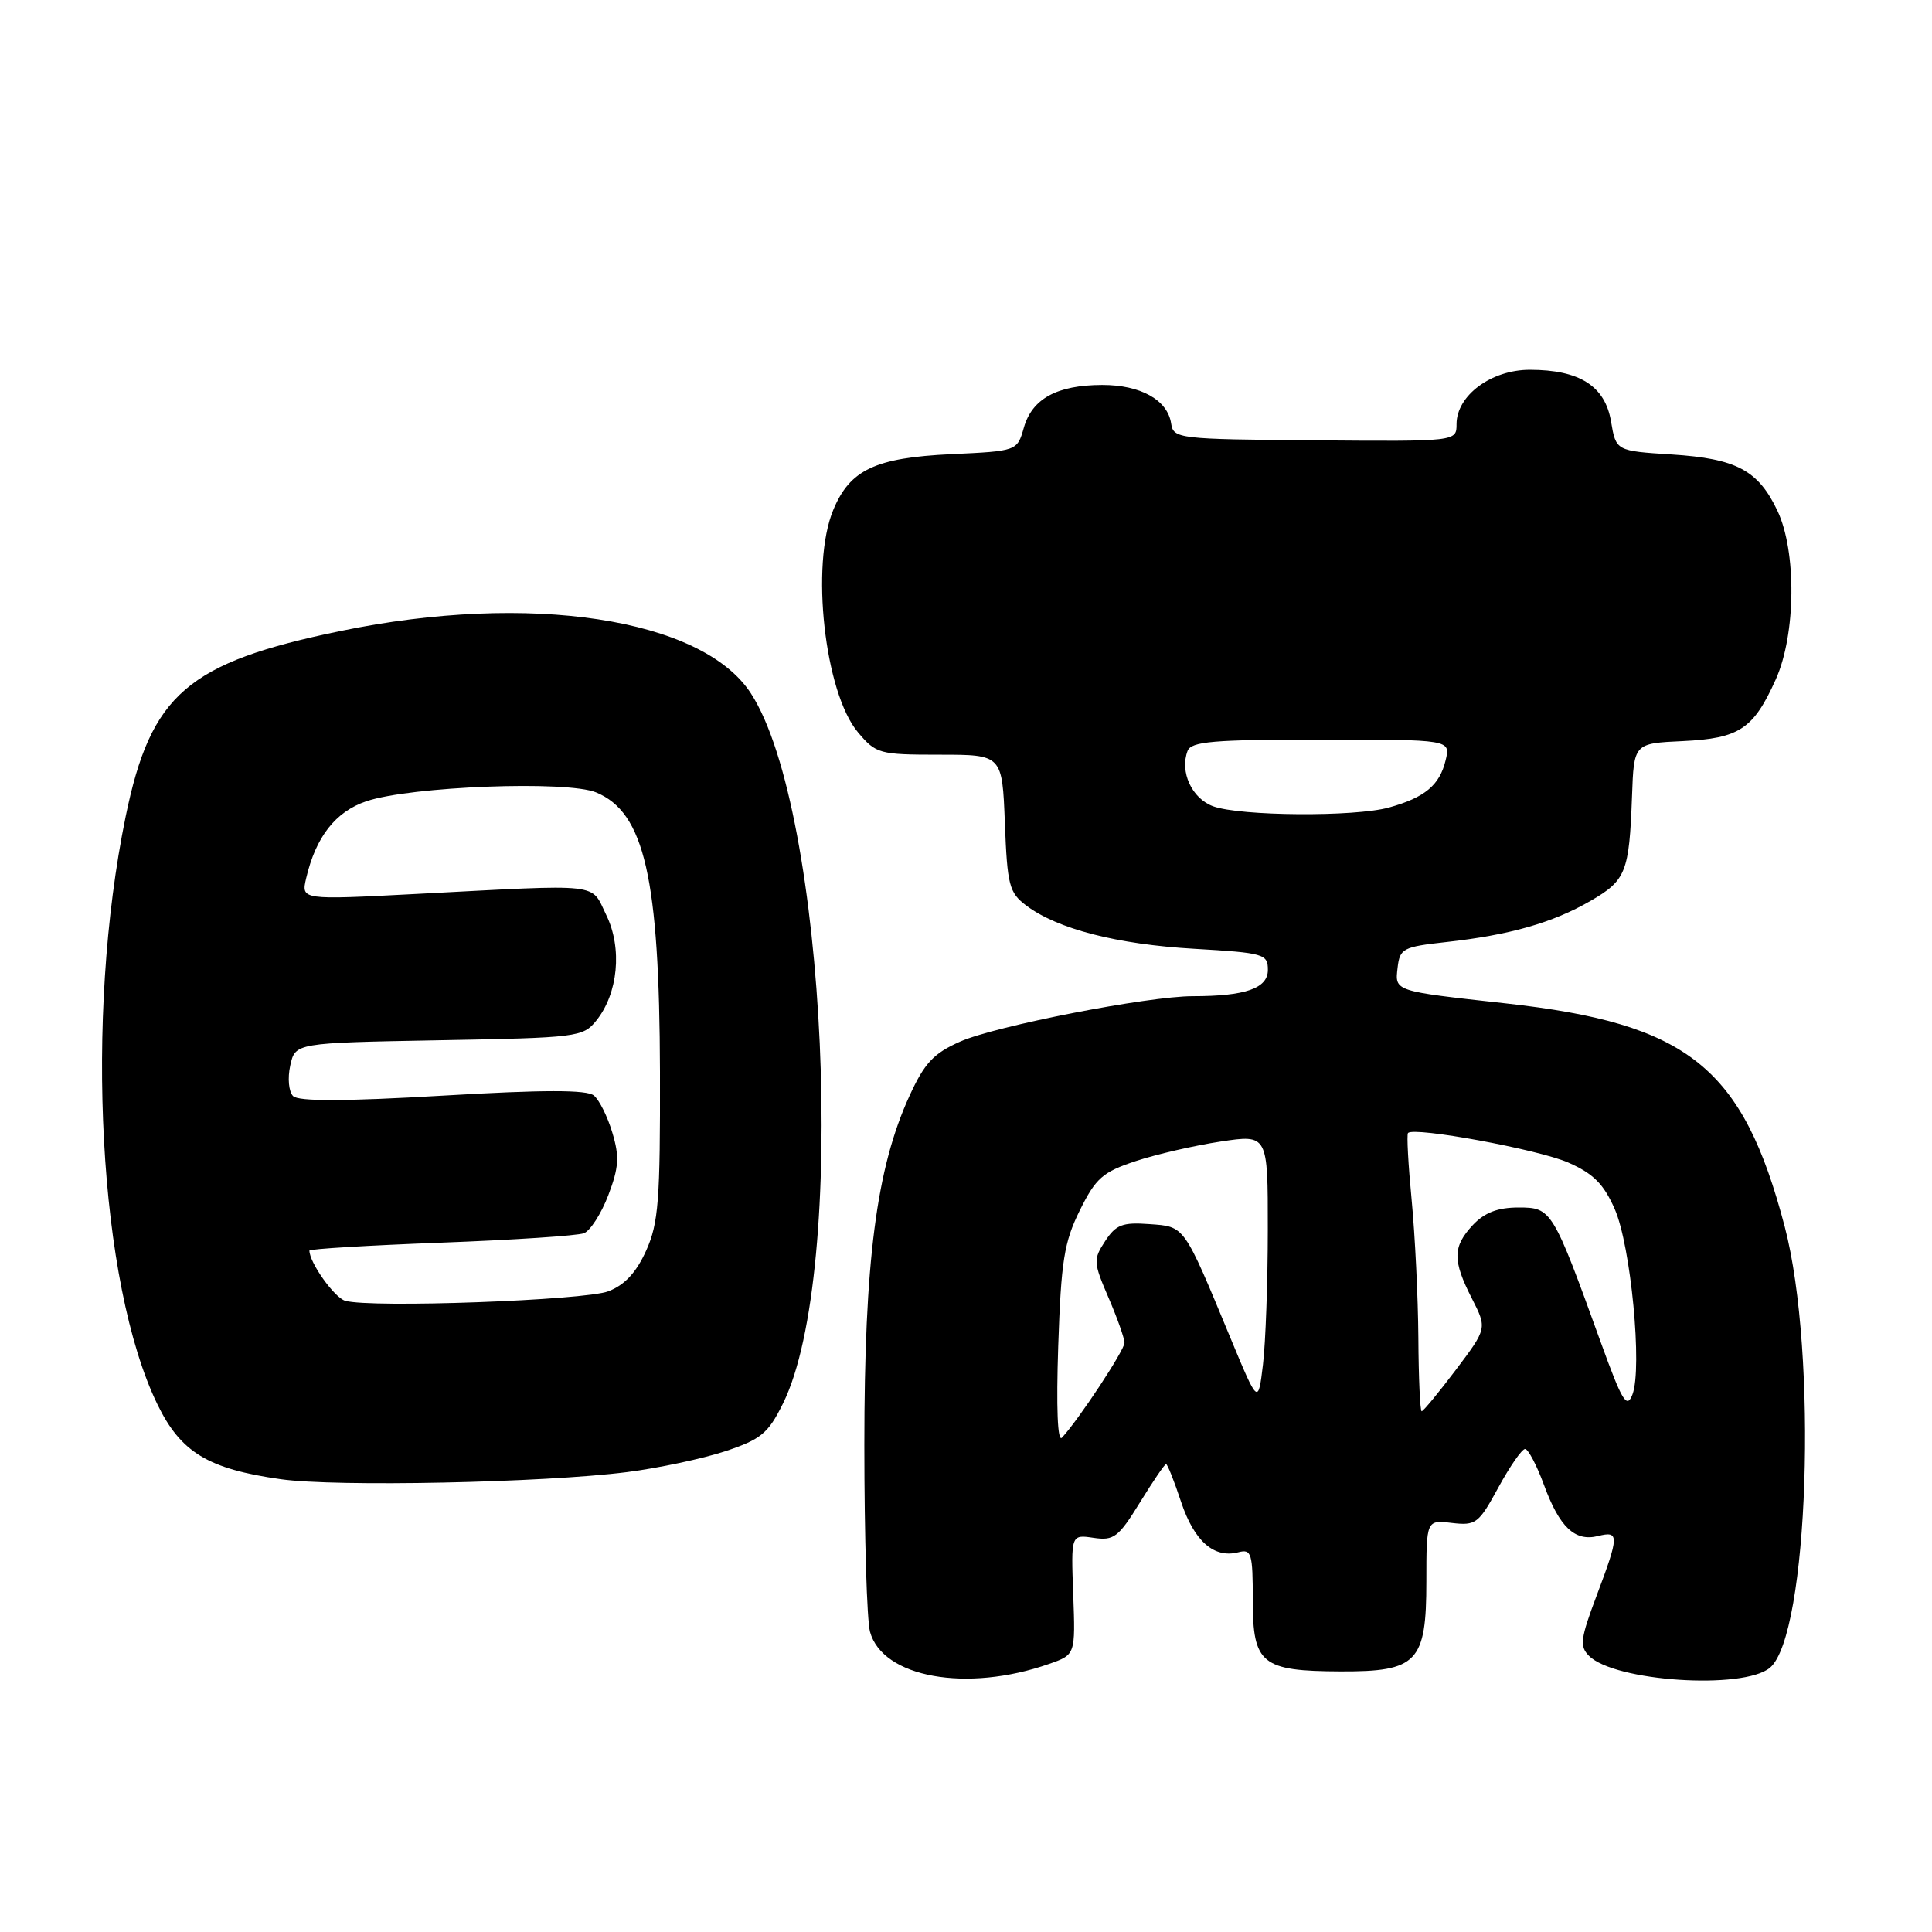 <?xml version="1.0" encoding="UTF-8" standalone="no"?>
<!DOCTYPE svg PUBLIC "-//W3C//DTD SVG 1.1//EN" "http://www.w3.org/Graphics/SVG/1.1/DTD/svg11.dtd" >
<svg xmlns="http://www.w3.org/2000/svg" xmlns:xlink="http://www.w3.org/1999/xlink" version="1.1" viewBox="0 0 256 256">
 <g >
 <path fill="currentColor"
d=" M 139.00 220.48 C 142.50 219.26 142.50 219.26 142.21 211.30 C 141.91 203.33 141.91 203.33 144.90 203.77 C 147.59 204.17 148.20 203.70 151.03 199.11 C 152.76 196.30 154.32 194.00 154.51 194.00 C 154.69 194.00 155.59 196.25 156.50 199.01 C 158.24 204.22 160.86 206.53 164.10 205.68 C 165.83 205.23 166.00 205.80 166.00 212.06 C 166.00 220.49 167.16 221.43 177.64 221.47 C 187.80 221.51 189.00 220.26 189.00 209.55 C 189.00 201.40 189.00 201.40 192.39 201.80 C 195.56 202.17 195.94 201.88 198.54 197.10 C 200.07 194.29 201.66 192.00 202.08 192.00 C 202.49 192.00 203.62 194.14 204.58 196.75 C 206.64 202.37 208.68 204.30 211.75 203.53 C 214.58 202.82 214.56 203.47 211.55 211.46 C 209.41 217.14 209.29 218.15 210.55 219.41 C 213.95 222.81 230.97 223.93 234.52 220.99 C 239.64 216.73 240.90 179.36 236.48 162.52 C 230.92 141.38 223.74 135.63 199.50 132.95 C 184.65 131.31 184.82 131.37 185.19 128.22 C 185.48 125.68 185.90 125.46 191.61 124.83 C 200.04 123.90 205.75 122.27 210.74 119.38 C 215.46 116.65 215.88 115.60 216.25 105.50 C 216.50 98.50 216.50 98.50 222.98 98.20 C 230.49 97.84 232.34 96.61 235.31 90.00 C 237.97 84.06 238.07 73.06 235.52 67.68 C 232.97 62.30 230.08 60.77 221.51 60.22 C 214.13 59.75 214.13 59.75 213.47 55.85 C 212.68 51.15 209.30 49.00 202.70 49.00 C 197.59 49.00 193.00 52.41 193.00 56.20 C 193.00 58.50 193.00 58.50 174.25 58.35 C 156.06 58.20 155.49 58.13 155.18 56.11 C 154.71 52.99 151.12 51.00 146.03 51.01 C 140.06 51.03 136.77 52.82 135.67 56.65 C 134.78 59.77 134.78 59.77 126.02 60.18 C 115.98 60.66 112.63 62.24 110.42 67.55 C 107.38 74.80 109.26 91.78 113.68 97.03 C 116.08 99.88 116.50 100.00 124.49 100.00 C 132.80 100.00 132.80 100.00 133.15 109.06 C 133.47 117.31 133.72 118.28 135.97 119.98 C 140.09 123.09 148.00 125.13 158.25 125.72 C 167.50 126.26 168.00 126.41 168.00 128.52 C 168.00 130.96 165.02 132.00 158.05 132.00 C 152.10 132.00 131.93 135.94 127.24 138.01 C 123.69 139.58 122.50 140.86 120.51 145.21 C 116.12 154.80 114.53 167.12 114.53 191.50 C 114.53 203.60 114.87 214.72 115.28 216.22 C 116.94 222.29 128.11 224.30 139.00 220.48 Z  M 83.09 195.06 C 87.26 194.53 93.11 193.28 96.09 192.30 C 100.83 190.72 101.78 189.95 103.74 185.99 C 112.34 168.67 109.57 107.34 99.48 91.85 C 93.01 81.91 70.13 78.44 45.13 83.61 C 24.83 87.80 19.99 91.98 16.65 108.20 C 11.17 134.85 13.08 170.11 20.87 186.11 C 23.96 192.45 27.57 194.64 37.19 196.00 C 44.50 197.04 72.00 196.47 83.09 195.06 Z  M 140.22 178.38 C 140.60 167.06 141.00 164.59 143.08 160.38 C 145.20 156.10 146.11 155.30 150.50 153.85 C 153.25 152.94 158.31 151.78 161.75 151.26 C 168.00 150.32 168.00 150.32 167.99 162.91 C 167.99 169.83 167.70 177.89 167.35 180.81 C 166.71 186.12 166.71 186.12 163.05 177.31 C 156.79 162.21 157.02 162.54 152.30 162.20 C 148.74 161.94 147.87 162.27 146.44 164.45 C 144.85 166.88 144.87 167.27 146.88 171.94 C 148.05 174.65 149.00 177.35 149.00 177.93 C 149.00 178.91 142.90 188.16 140.71 190.50 C 140.13 191.12 139.95 186.53 140.22 178.38 Z  M 187.94 177.25 C 187.90 171.89 187.50 163.68 187.05 159.00 C 186.60 154.32 186.38 150.33 186.57 150.13 C 187.36 149.27 203.84 152.31 207.79 154.04 C 211.13 155.51 212.49 156.87 213.96 160.21 C 216.10 165.09 217.64 181.27 216.31 184.77 C 215.56 186.72 214.96 185.73 212.11 177.86 C 205.73 160.22 205.59 160.00 201.21 160.00 C 198.47 160.00 196.72 160.67 195.17 162.31 C 192.48 165.19 192.45 167.00 195.03 172.05 C 197.05 176.02 197.05 176.02 192.91 181.51 C 190.63 184.53 188.59 187.00 188.38 187.00 C 188.17 187.00 187.97 182.61 187.94 177.25 Z  M 160.75 106.84 C 157.93 105.81 156.30 102.28 157.36 99.50 C 157.84 98.25 160.75 98.00 175.08 98.00 C 192.22 98.00 192.22 98.00 191.55 100.75 C 190.76 104.05 188.79 105.68 184.05 107.00 C 179.52 108.26 164.35 108.15 160.75 106.84 Z  M 45.74 172.36 C 44.31 171.95 41.00 167.30 41.00 165.71 C 41.00 165.49 48.84 165.02 58.42 164.66 C 68.00 164.30 76.53 163.74 77.37 163.41 C 78.21 163.09 79.67 160.82 80.60 158.38 C 82.00 154.70 82.10 153.27 81.14 150.09 C 80.51 147.97 79.41 145.75 78.69 145.16 C 77.76 144.39 72.05 144.39 58.63 145.18 C 45.67 145.94 39.55 145.95 38.84 145.24 C 38.26 144.66 38.09 142.87 38.46 141.19 C 39.12 138.19 39.12 138.19 58.15 137.84 C 76.48 137.51 77.25 137.42 79.00 135.25 C 81.91 131.65 82.48 125.65 80.34 121.26 C 78.22 116.93 80.18 117.15 55.20 118.45 C 39.90 119.25 39.90 119.25 40.57 116.37 C 41.85 110.88 44.46 107.55 48.55 106.17 C 54.40 104.19 75.13 103.40 78.99 105.00 C 85.40 107.65 87.38 116.32 87.45 142.02 C 87.49 159.03 87.26 162.07 85.62 165.71 C 84.32 168.60 82.78 170.27 80.62 171.10 C 77.48 172.31 49.11 173.34 45.74 172.36 Z "/>
</g>
</svg>